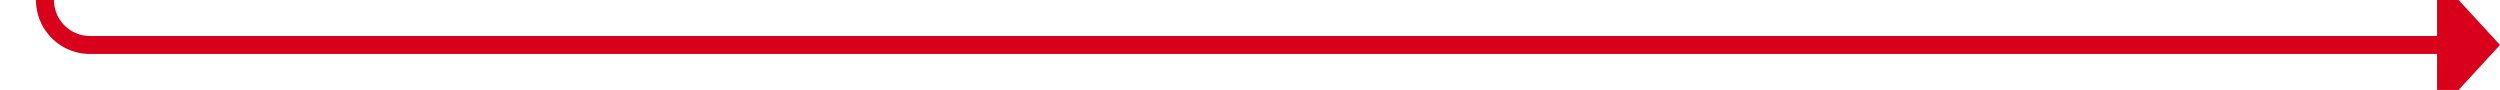 ﻿<?xml version="1.0" encoding="utf-8"?>
<svg version="1.1" xmlns:xlink="http://www.w3.org/1999/xlink" width="278px" height="10px" preserveAspectRatio="xMinYMid meet" viewBox="1708 9459  278 8" xmlns="http://www.w3.org/2000/svg">
  <path d="M 1440 9280  L 1708 9280  A 5 5 0 0 1 1713 9285 L 1713 9458  A 5 5 0 0 0 1718 9463 L 1980 9463  " stroke-width="2" stroke="#d9001b" fill="none" />
  <path d="M 1979 9470.6  L 1986 9463  L 1979 9455.4  L 1979 9470.6  Z " fill-rule="nonzero" fill="#d9001b" stroke="none" />
</svg>